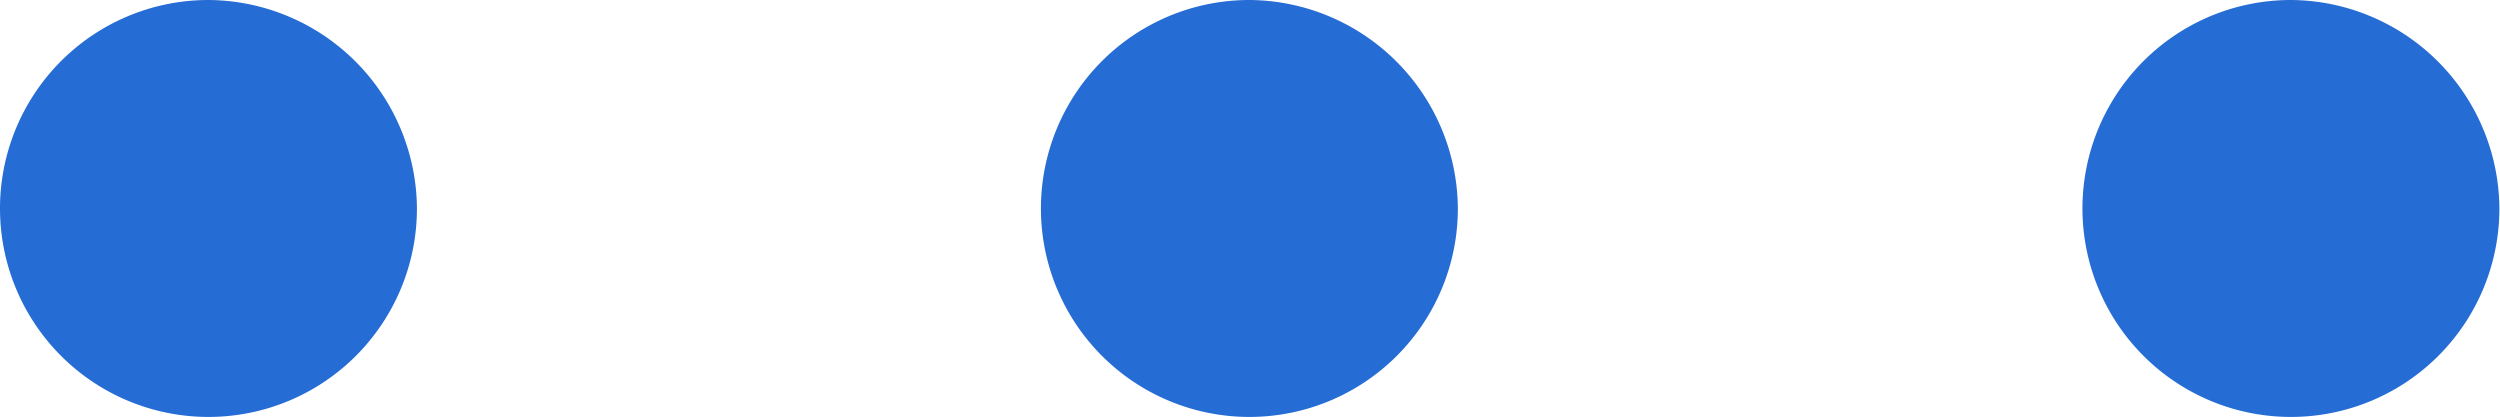 <svg xmlns="http://www.w3.org/2000/svg" width="12.364" height="2.061" viewBox="0 0 12.364 2.061">
  <path id="Path_6604" data-name="Path 6604" d="M3306.031,7176.5a1.031,1.031,0,1,0,1.031,1.031A1.038,1.038,0,0,0,3306.031,7176.5Zm10.3,0a1.031,1.031,0,1,0,1.03,1.031A1.038,1.038,0,0,0,3316.334,7176.5Zm-5.152,0a1.031,1.031,0,1,0,1.031,1.031A1.038,1.038,0,0,0,3311.182,7176.5Z" transform="translate(-3305 -7176.5)" fill="#266cd5"/>
</svg>
